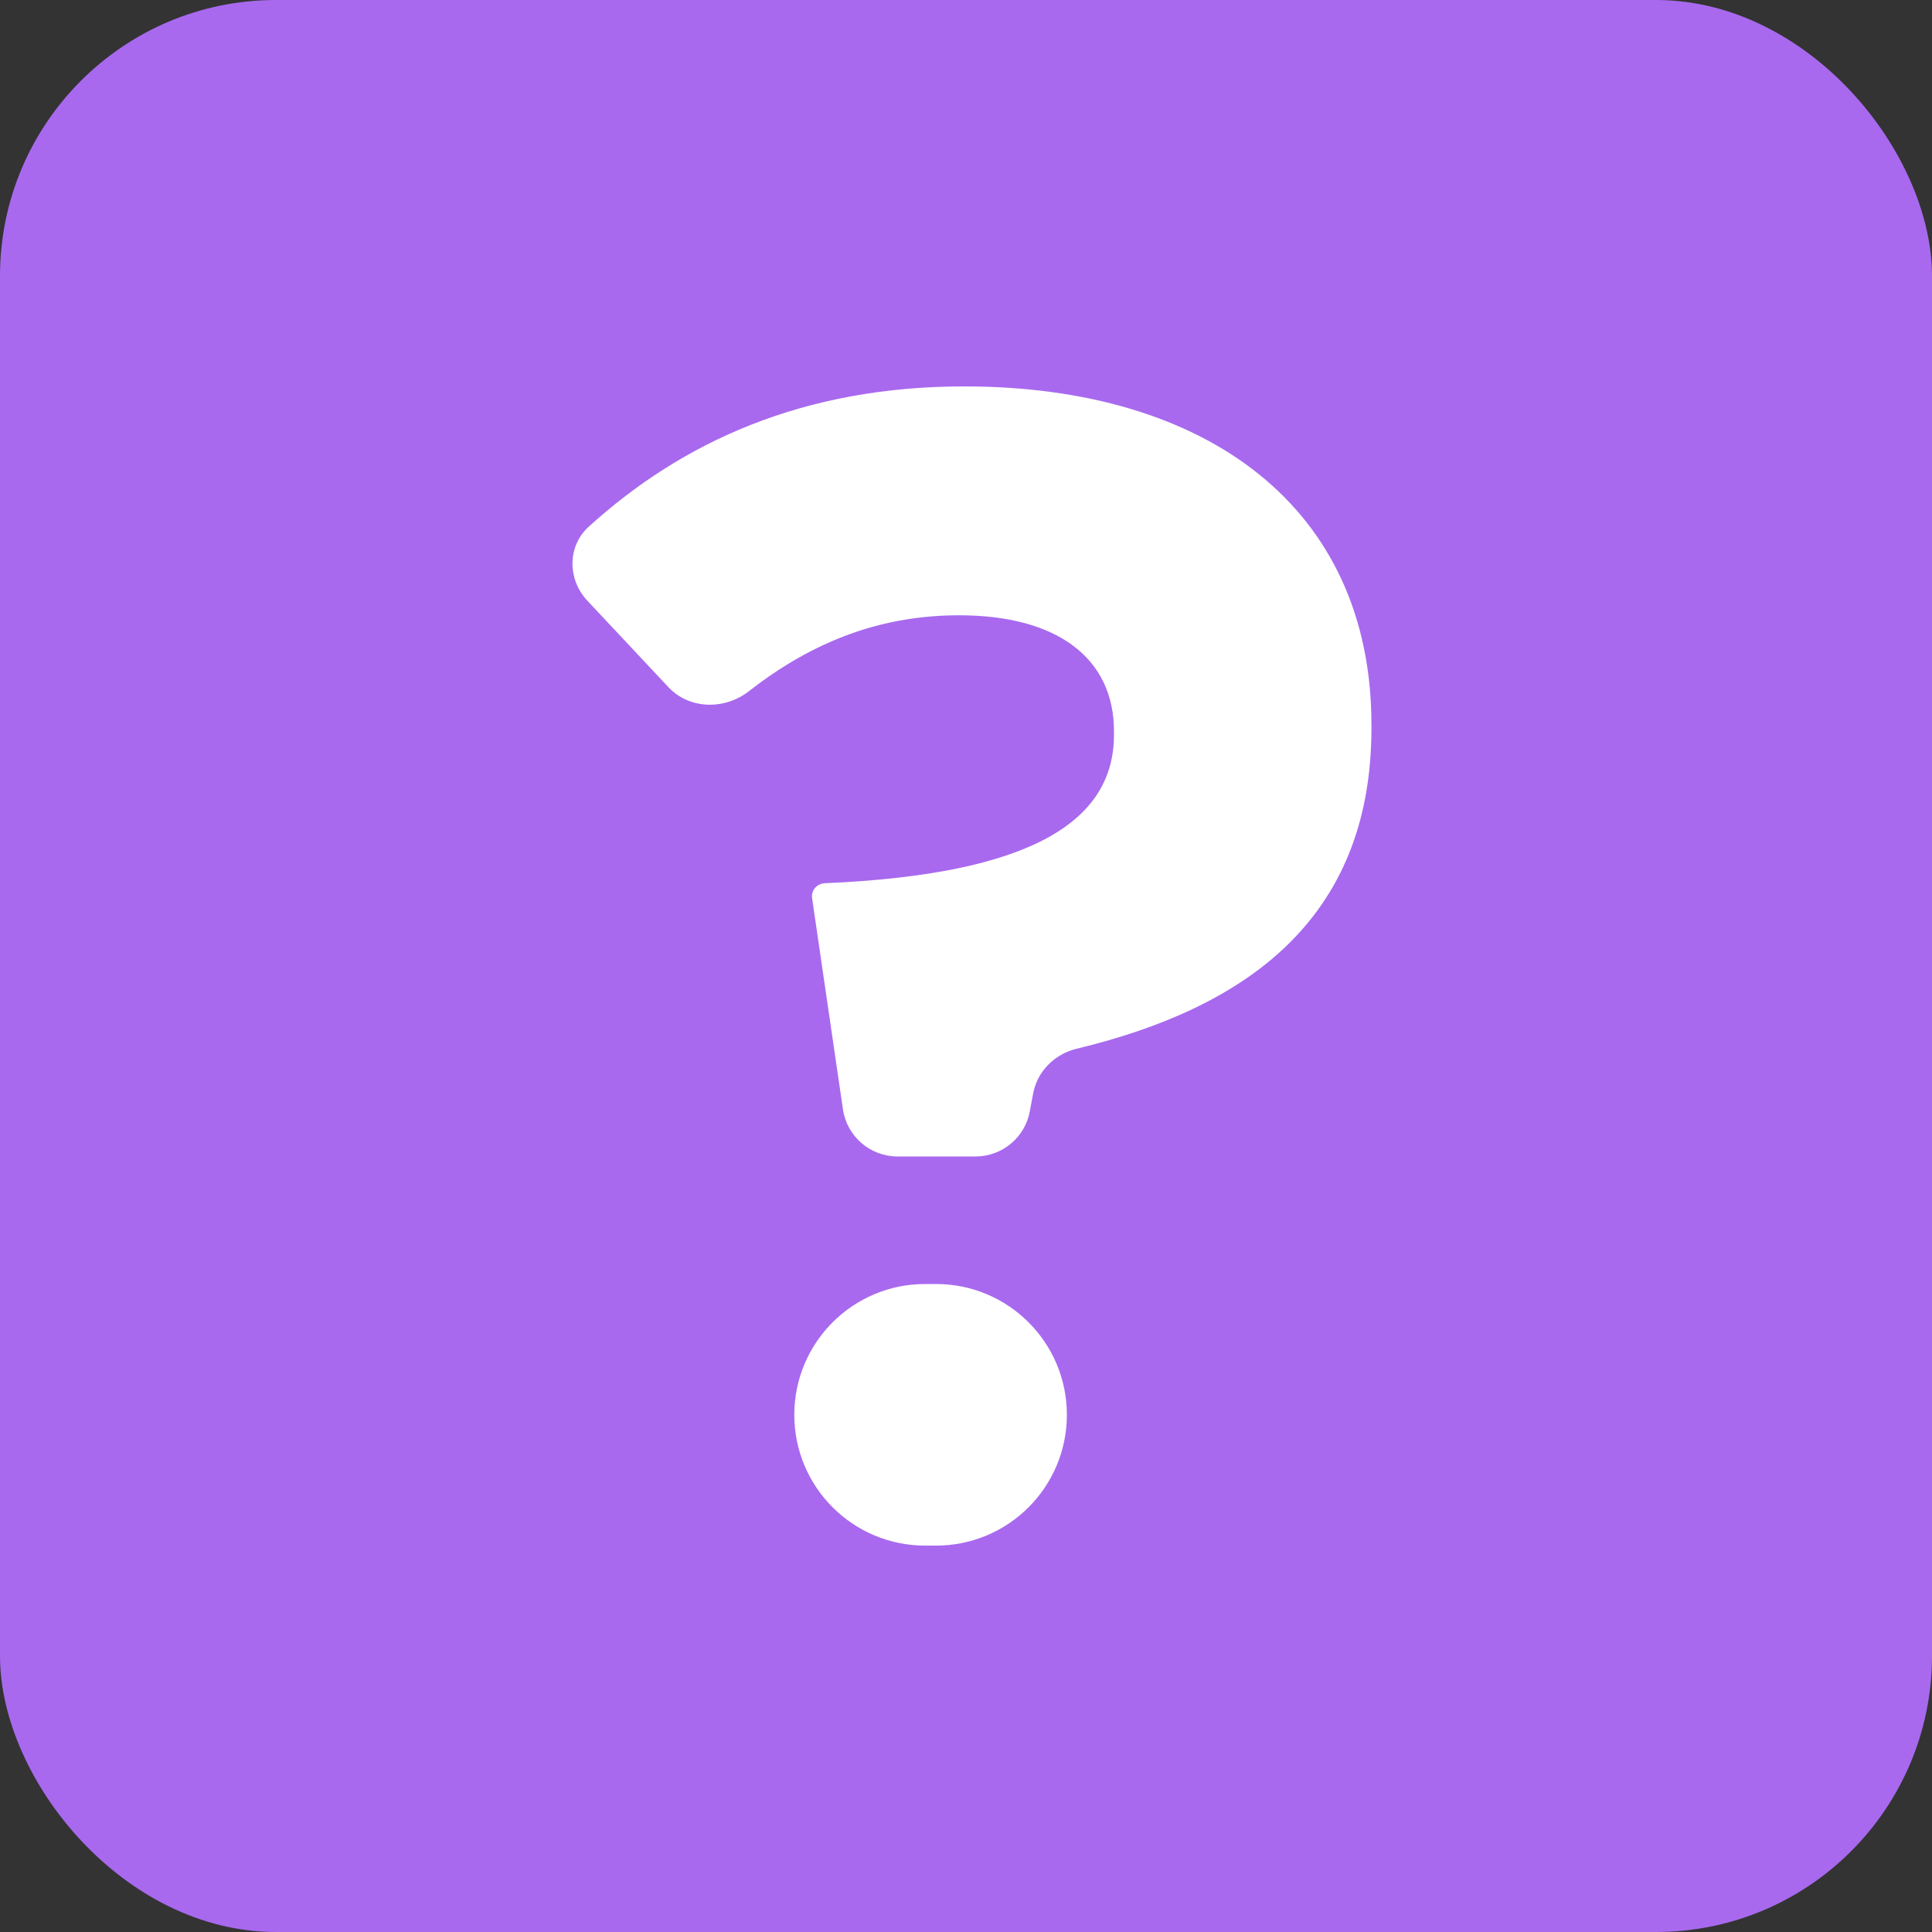 <svg xmlns="http://www.w3.org/2000/svg" width="70" height="70" viewBox="0 0 70 70" fill="none">
  <rect x="0" y="0" width="70" height="70" fill="#333333" stroke="none"/>
  <rect width="70" height="70" rx="10" fill="#A869EE"/>
  <path d="M32.52 41.901C31.527 41.901 30.684 41.173 30.541 40.19L29.424 32.545C29.402 32.394 29.453 32.242 29.563 32.136C29.647 32.054 29.761 32.006 29.878 32.001C37.423 31.681 40.362 29.732 40.362 26.618V26.499C40.362 23.834 38.289 22.293 34.753 22.293C31.955 22.293 29.484 23.209 27.14 25.04C26.258 25.728 24.981 25.711 24.216 24.895L21.279 21.762C20.559 20.994 20.551 19.791 21.33 19.084C24.707 16.017 29.09 14 34.936 14C43.715 14 49.69 18.384 49.69 26.262V26.381C49.69 33.396 45.025 36.548 39.008 37.998C38.21 38.191 37.581 38.817 37.432 39.624L37.312 40.266C37.137 41.214 36.31 41.901 35.346 41.901H32.52ZM33.518 56C30.901 56 28.779 53.878 28.779 51.261C28.779 48.644 30.901 46.522 33.518 46.522H33.916C36.533 46.522 38.655 48.644 38.655 51.261C38.655 53.878 36.533 56 33.916 56H33.518Z" fill="white"/>
</svg>